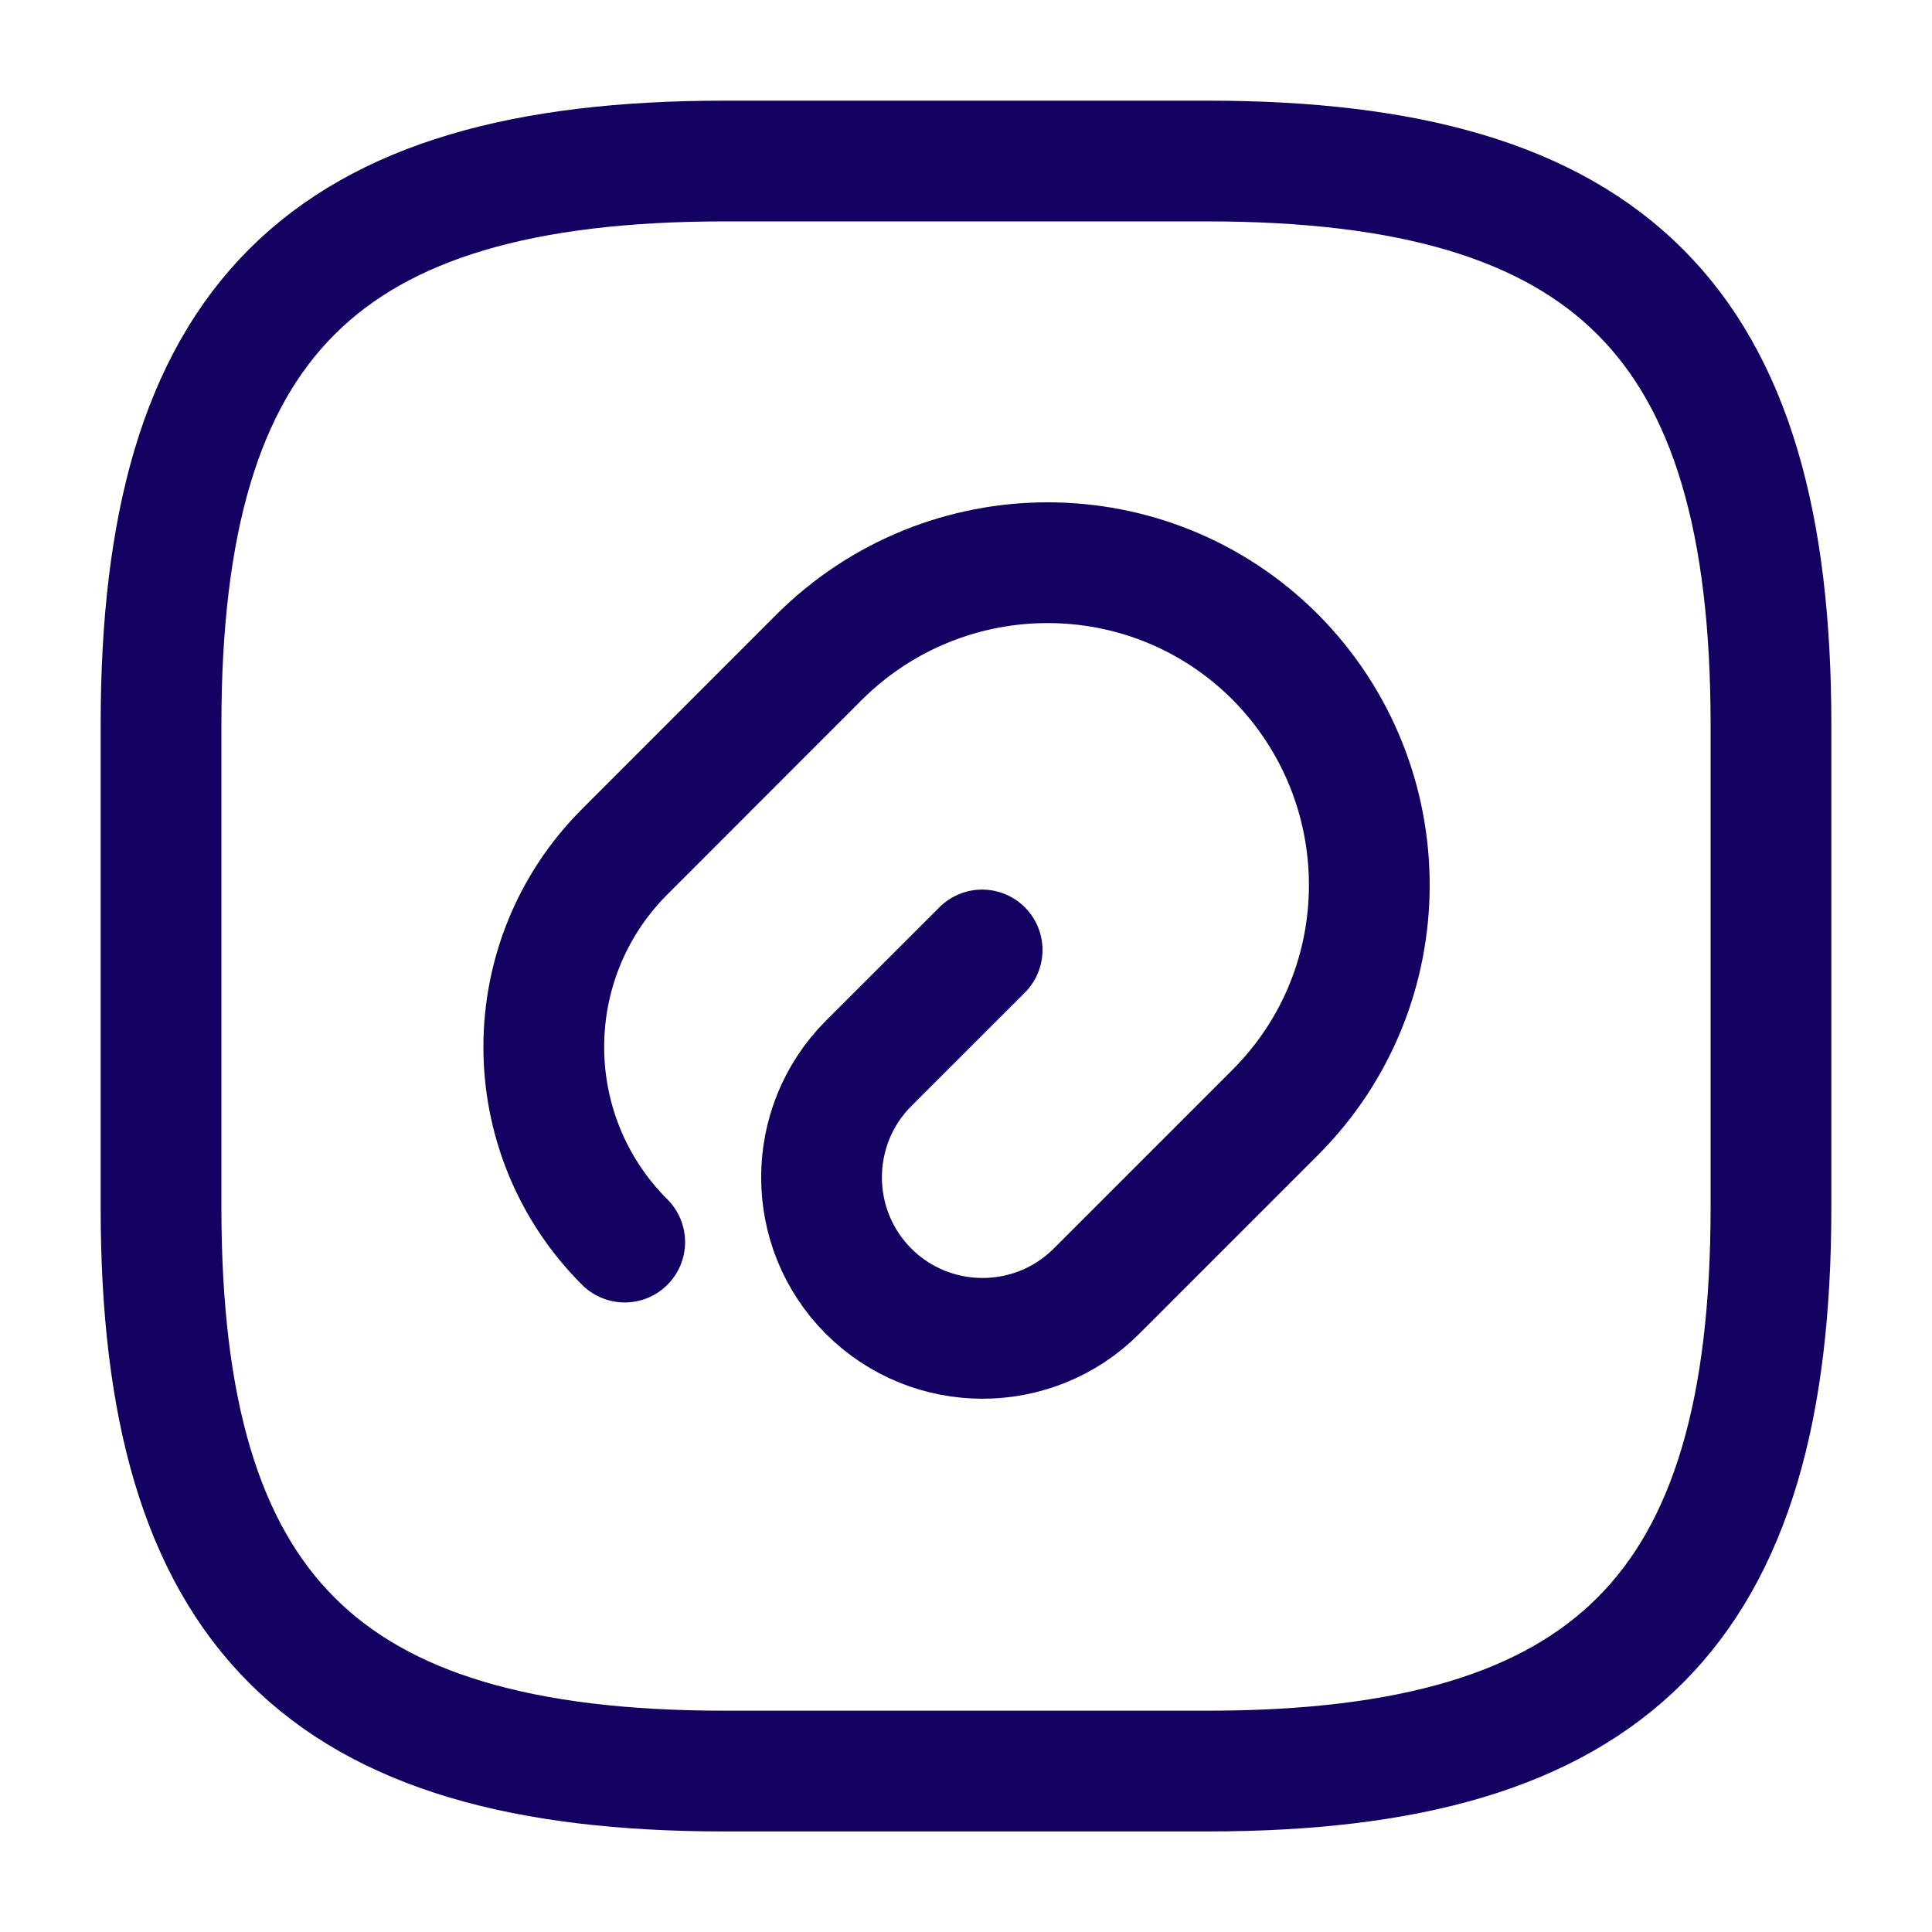 <svg width="20" height="20" viewBox="0 0 20 20" fill="none" xmlns="http://www.w3.org/2000/svg">
<path d="M10.167 9.834L8.992 11.008C8.342 11.659 8.342 12.717 8.992 13.367C9.642 14.017 10.7 14.017 11.35 13.367L13.2 11.517C14.5 10.217 14.5 8.109 13.2 6.8C11.9 5.5 9.792 5.5 8.483 6.8L6.467 8.817C5.35 9.934 5.35 11.742 6.467 12.858" stroke="#130061" stroke-width="1.25" stroke-linecap="round" stroke-linejoin="round"/>
<path d="M7.5 18.334H12.5C16.667 18.334 18.333 16.667 18.333 12.5V7.5C18.333 3.334 16.667 1.667 12.5 1.667H7.5C3.333 1.667 1.667 3.334 1.667 7.5V12.5C1.667 16.667 3.333 18.334 7.5 18.334Z" stroke="#130061" stroke-width="1.25" stroke-linecap="round" stroke-linejoin="round"/>
</svg>
